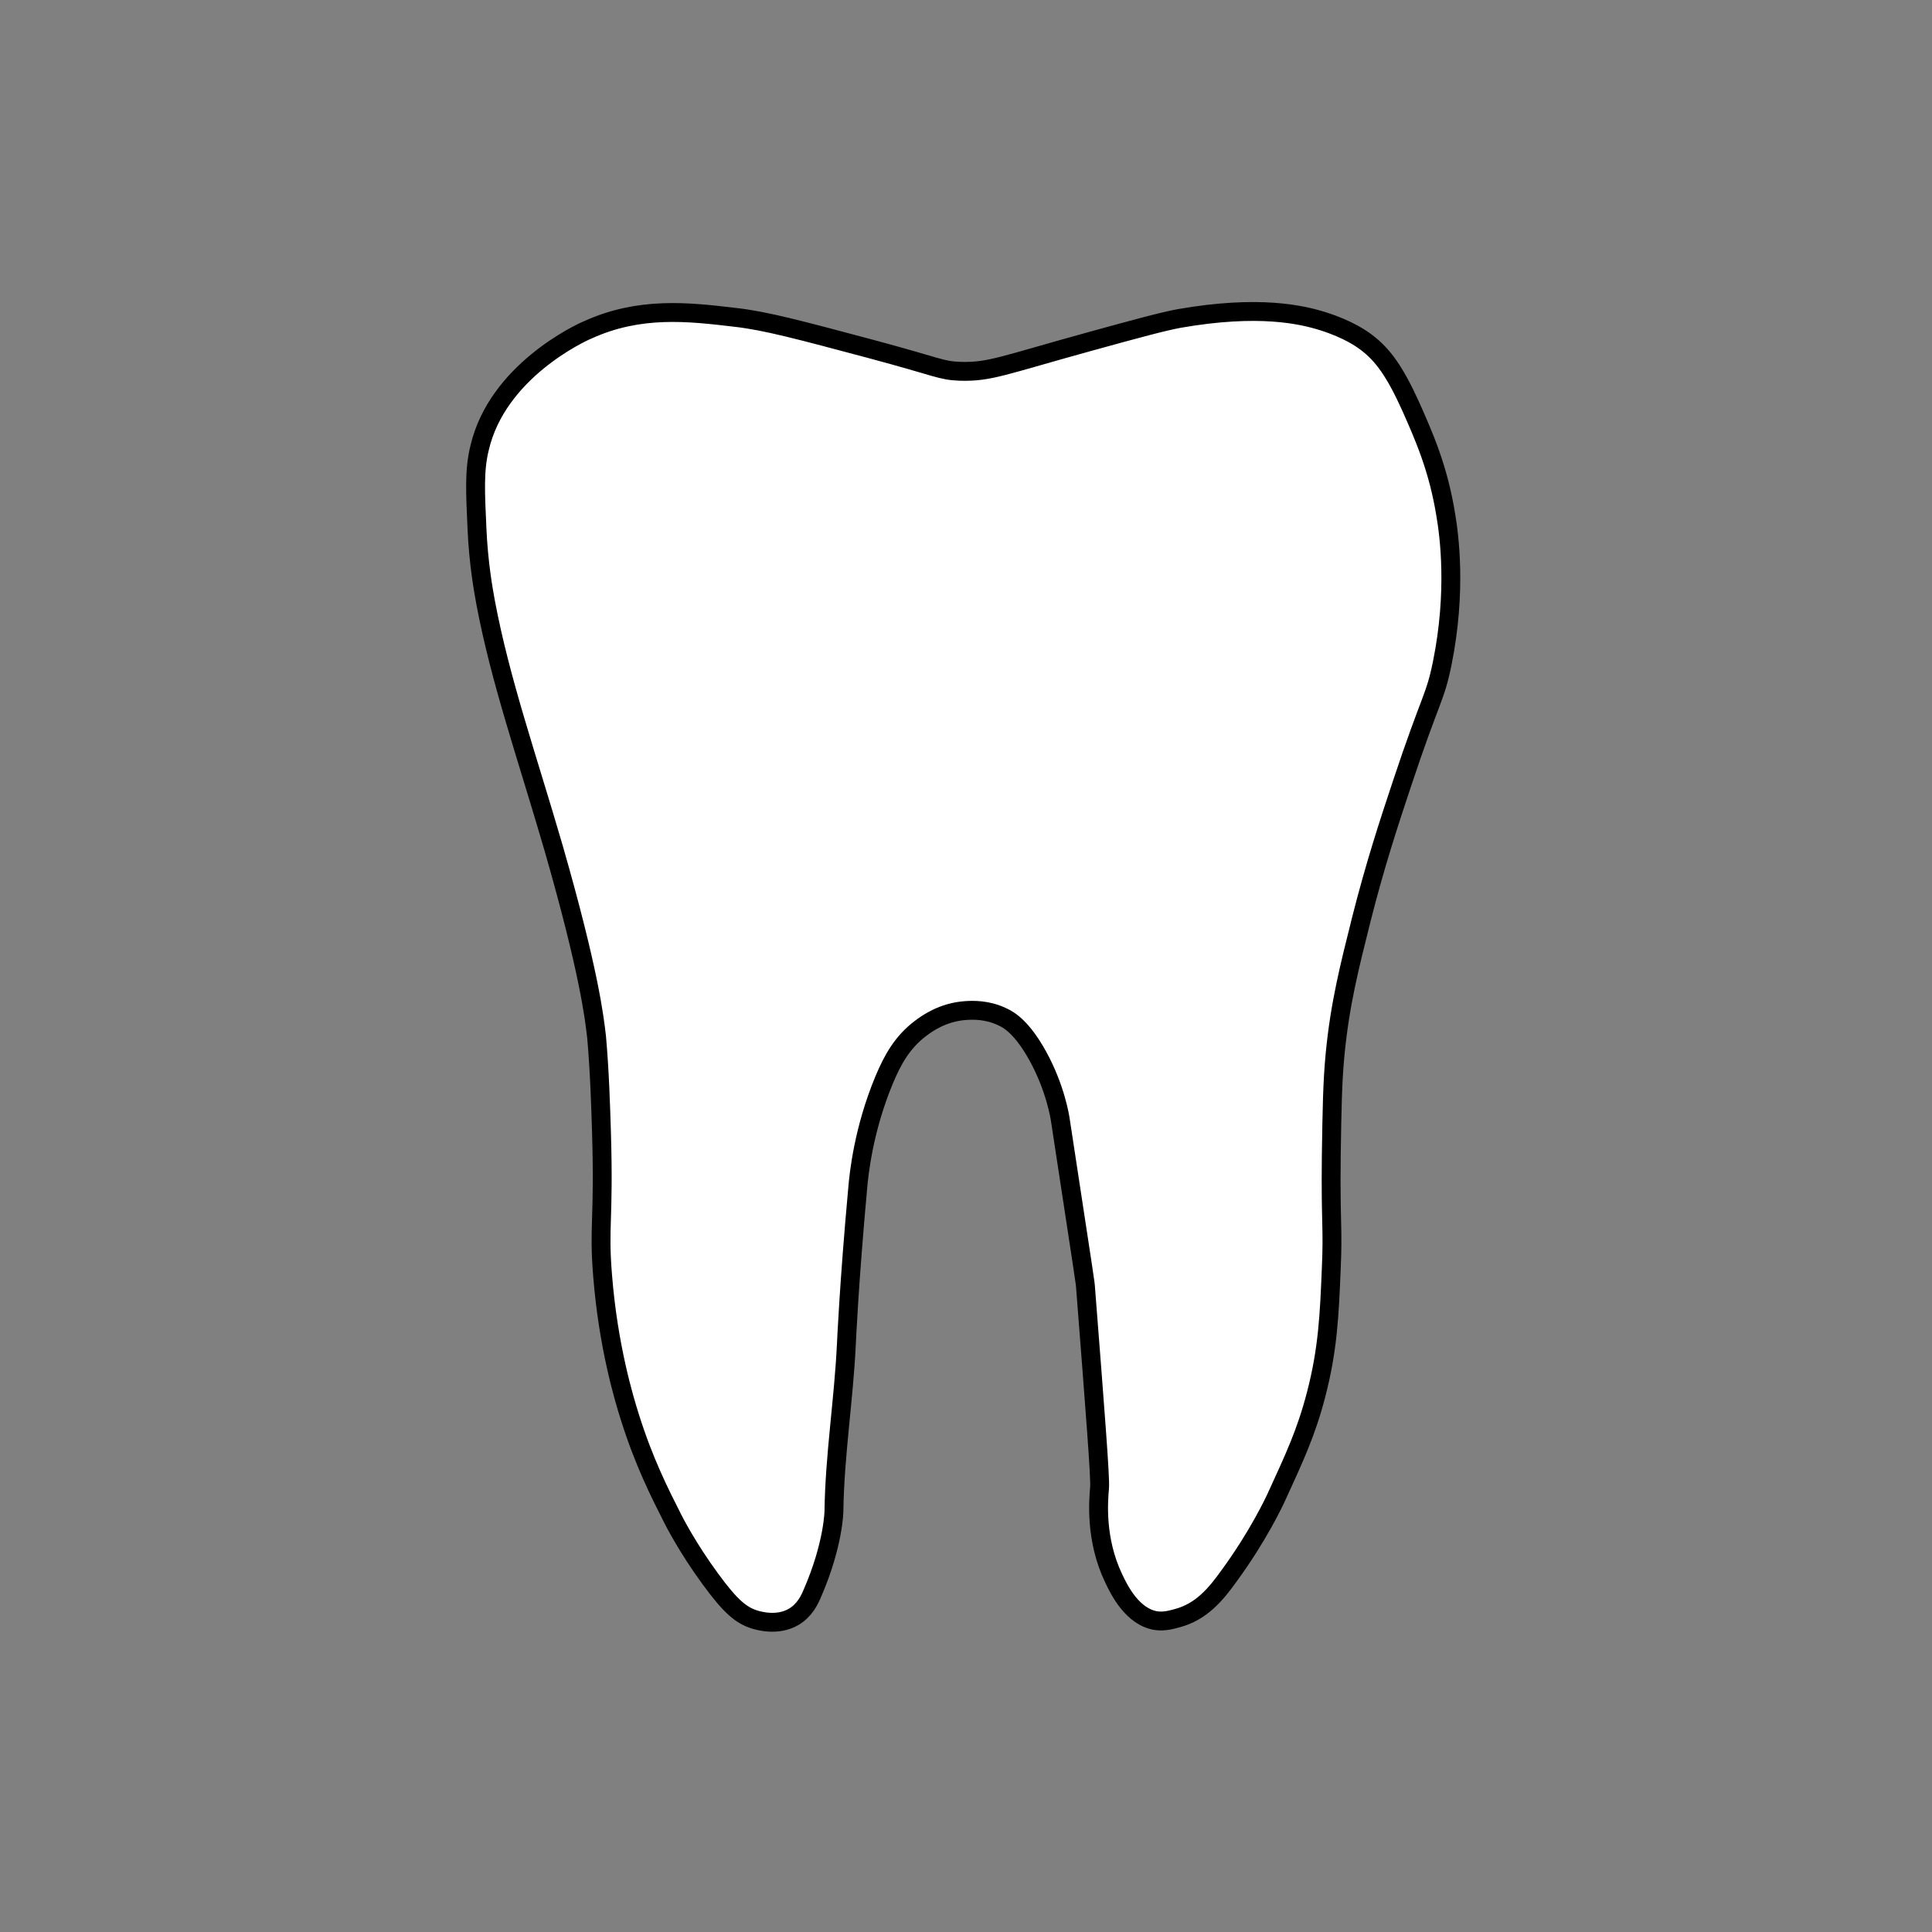 <?xml version="1.0" encoding="utf-8"?>
<!-- Generator: Adobe Illustrator 18.1.1, SVG Export Plug-In . SVG Version: 6.00 Build 0)  -->
<svg version="1.1" id="Layer_1" xmlns="http://www.w3.org/2000/svg" xmlns:xlink="http://www.w3.org/1999/xlink" x="0px" y="0px"
	 viewBox="0 0 512 512" enable-background="new 0 0 512 512" xml:space="preserve">
<rect x="0" y="0" width="512" height="512" fill="#808080" stroke="none"/>
<path fill="#FFFFFF" stroke="#000000" stroke-width="5" stroke-miterlimit="10" d="M146.7,224.7c-7.2-24.7-14.1-44.3-18-65
	c-0.6-3.3-1.9-10.4-2.3-19.7c-0.4-9.1-0.8-15.3,0.7-21.3c4.7-20.2,26.5-30.4,28.7-31.3c13.7-6.2,26.4-4.8,39-3.3
	c8.1,0.9,17.3,3.4,35.7,8.3c18.7,5,18.7,5.8,24,6c7.9,0.2,11.1-1.5,34.7-8c12.7-3.5,19-5.2,23.3-6c21.2-3.7,32.5-1,38,0.7
	c7,2.2,10.5,4.8,11.7,5.7c4.2,3.2,7.4,7.5,11.7,17c3.4,7.7,7.3,16.3,9.3,29c0.8,4.8,2.9,19.8-1,39c-1.9,9.4-3,8.8-10.7,32
	c-3.5,10.5-7.1,21.5-10.7,35.7c-3.2,12.8-5.7,22.5-7,36c-0.7,7.5-0.8,14-1,27c-0.2,18.2,0.5,18.5,0,29.7c-0.5,12.2-0.9,21.4-4,33.3
	c-2.6,10.1-5.9,17.1-10.3,26.7c-0.8,1.8-5.1,10.9-12.7,21.3c-3.7,5.2-7.5,9.6-13.7,11.3c-1.5,0.4-3.4,1-5.7,0.7
	c-6.3-1-9.8-8.1-11.3-11.3c-4.9-10.3-4-20.5-3.7-24c0.2-2.7-1.1-19.3-3.7-52.7c-0.1-1.8-0.1-1.3-6.7-44.7c-0.1-0.7-1.3-8.5-6-17
	c-4.1-7.4-7.5-9.5-9.3-10.3c-4.1-2-8-1.8-9.7-1.7c-6.2,0.4-10.4,3.5-12,4.7c-4.8,3.6-7.4,8.2-9.7,13.7c-5.5,13.2-6.7,25.1-7,28.7
	c-2.3,25.1-3,41.3-3,41.3c-0.7,14.8-3.1,29.5-3.3,44.3c0,0-0.1,8.8-5.7,21.7c-0.8,1.9-2.1,4.6-5,6.3c-4.3,2.5-9.3,1-10.3,0.7
	c-3.5-1.1-6.3-3.3-11.7-10.7c-6.1-8.3-9.7-15.4-10-16c-3.5-6.9-7.6-15-11.3-26.7c-1.6-5-5.8-18.9-7.3-37.7
	c-1.1-13.4,0.4-14.4-0.3-38c-0.2-6.6-0.5-16.4-1.3-25.3C157.5,269.6,156.1,257.4,146.7,224.7z"/>
</svg>
